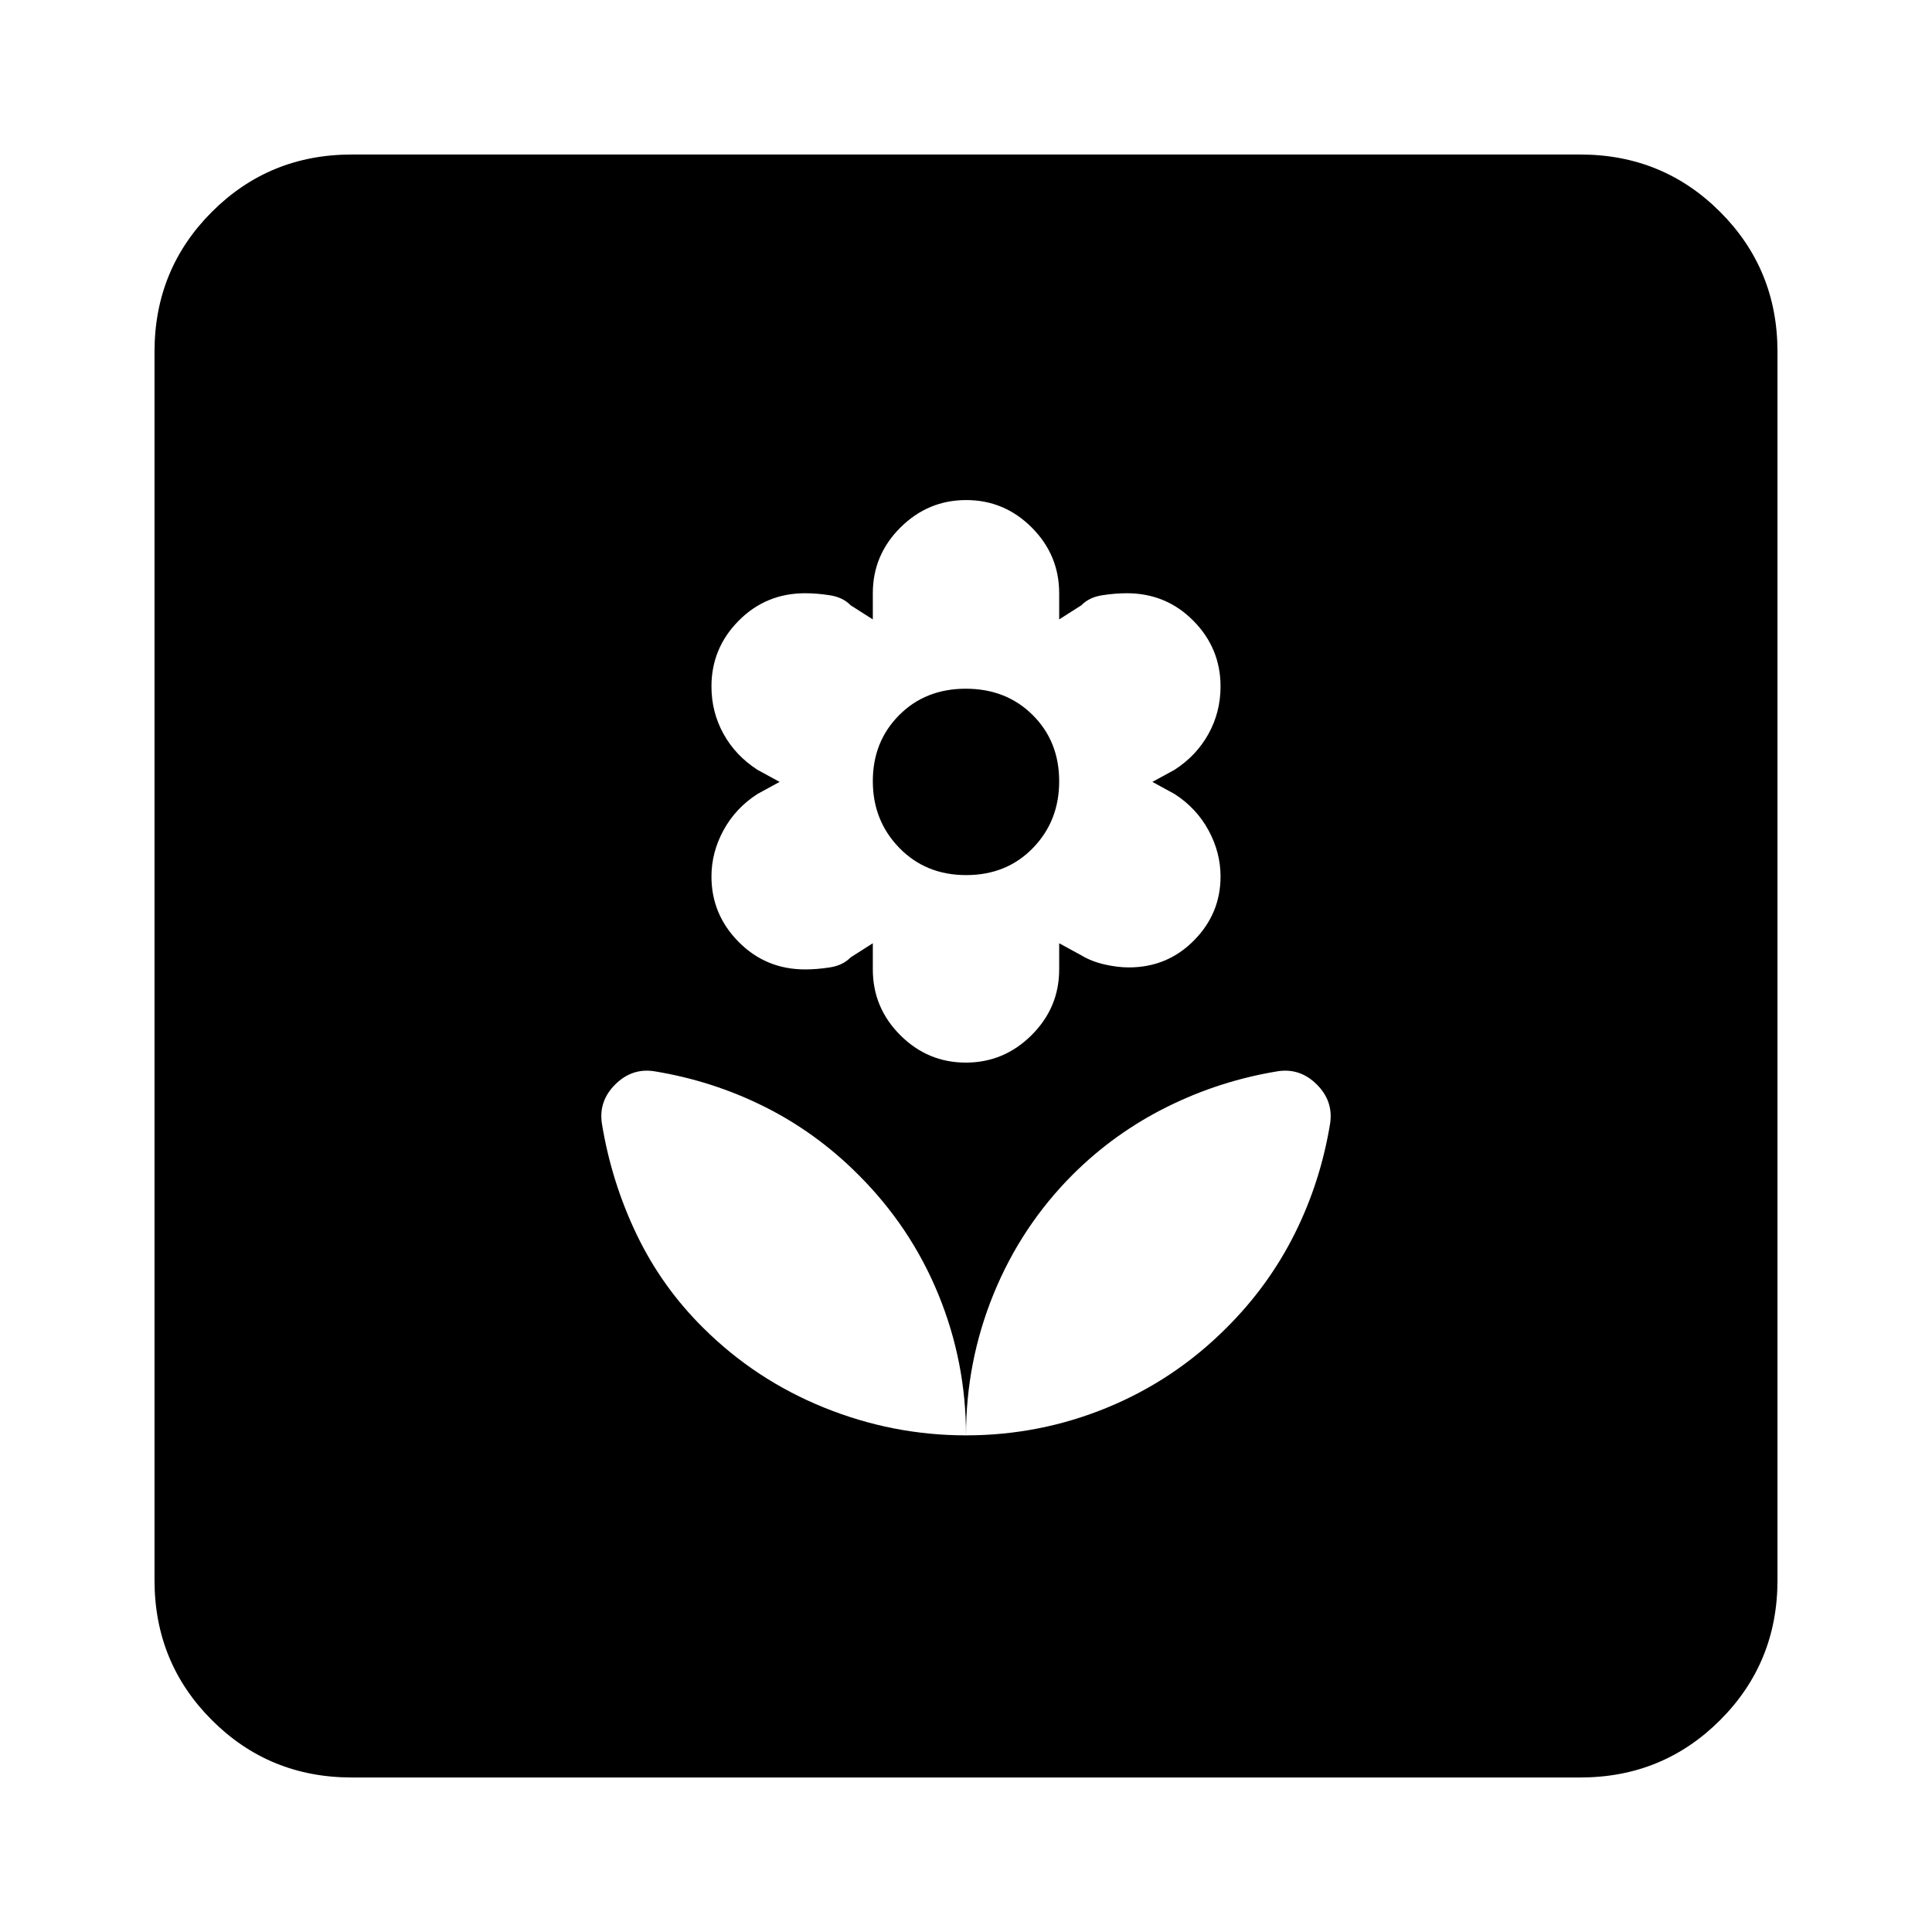 <svg xmlns="http://www.w3.org/2000/svg" height="20" viewBox="0 -960 960 960" width="20"><path d="M480-246.78q0-36.6-13.78-70.15-13.78-33.54-39.82-59.46-20.88-20.91-46.7-33.78-25.83-12.87-54.87-17.57-10.97-1.56-19.16 6.63-8.19 8.18-6.63 19.15 4.7 29.05 17.27 55.29 12.58 26.24 33.36 46.73 25.85 25.63 59.89 39.39 34.05 13.77 70.44 13.77ZM479.91-432q18.96 0 32.68-13.65 13.71-13.66 13.71-32.65v-13l11 6q4.95 3 11.41 4.5t12.21 1.5q19.1 0 32.33-13.37 13.23-13.36 13.23-31.79 0-12.02-6-23.02t-16.87-18l-11-6 11-6q10.87-7 16.87-17.83 6-10.83 6-23.6 0-19-13.52-32.65-13.52-13.66-33.04-13.66-5.75 0-12.25 1t-10.37 5l-11 7v-13q0-19-13.62-32.65-13.63-13.65-32.59-13.65t-32.68 13.65q-13.71 13.65-13.71 32.65v13l-11-7q-3.87-4-10.37-5-6.5-1-12.25-1-19.52 0-33.04 13.66-13.52 13.65-13.52 32.65 0 12.77 6 23.6 6 10.83 16.87 17.83l11 6-11 6q-10.87 7-16.87 18-6 11-6 23.02 0 18.85 13.52 32.5 13.52 13.66 33.04 13.66 5.75 0 12.25-1t10.37-5l11-7v13q0 18.99 13.62 32.65Q460.95-432 479.91-432Zm.18-93.17q-20.09 0-33.24-13.53-13.15-13.52-13.15-33.16 0-19.62 13.06-32.77 13.06-13.15 33.15-13.15 20.09 0 33.24 13.09 13.15 13.08 13.15 32.93 0 19.72-13.06 33.15-13.06 13.44-33.15 13.44ZM480-246.78q36.6 0 70.14-13.79 33.55-13.78 59.47-39.81 20.91-20.88 33.78-46.71 12.87-25.82 17.57-54.87 1.56-10.97-6.63-19.15-8.19-8.19-19.16-6.63-29.04 4.7-55.27 17.75-26.23 13.05-46.87 33.64-25.5 25.54-39.27 59.2Q480-283.5 480-246.78Zm-305.22 170q-41 0-69.5-28.5t-28.5-69.5v-610.44q0-41 28.5-69.5t69.5-28.5h610.44q41 0 69.5 28.5t28.5 69.5v610.44q0 41-28.5 69.5t-69.5 28.5H174.78Z"/></svg>